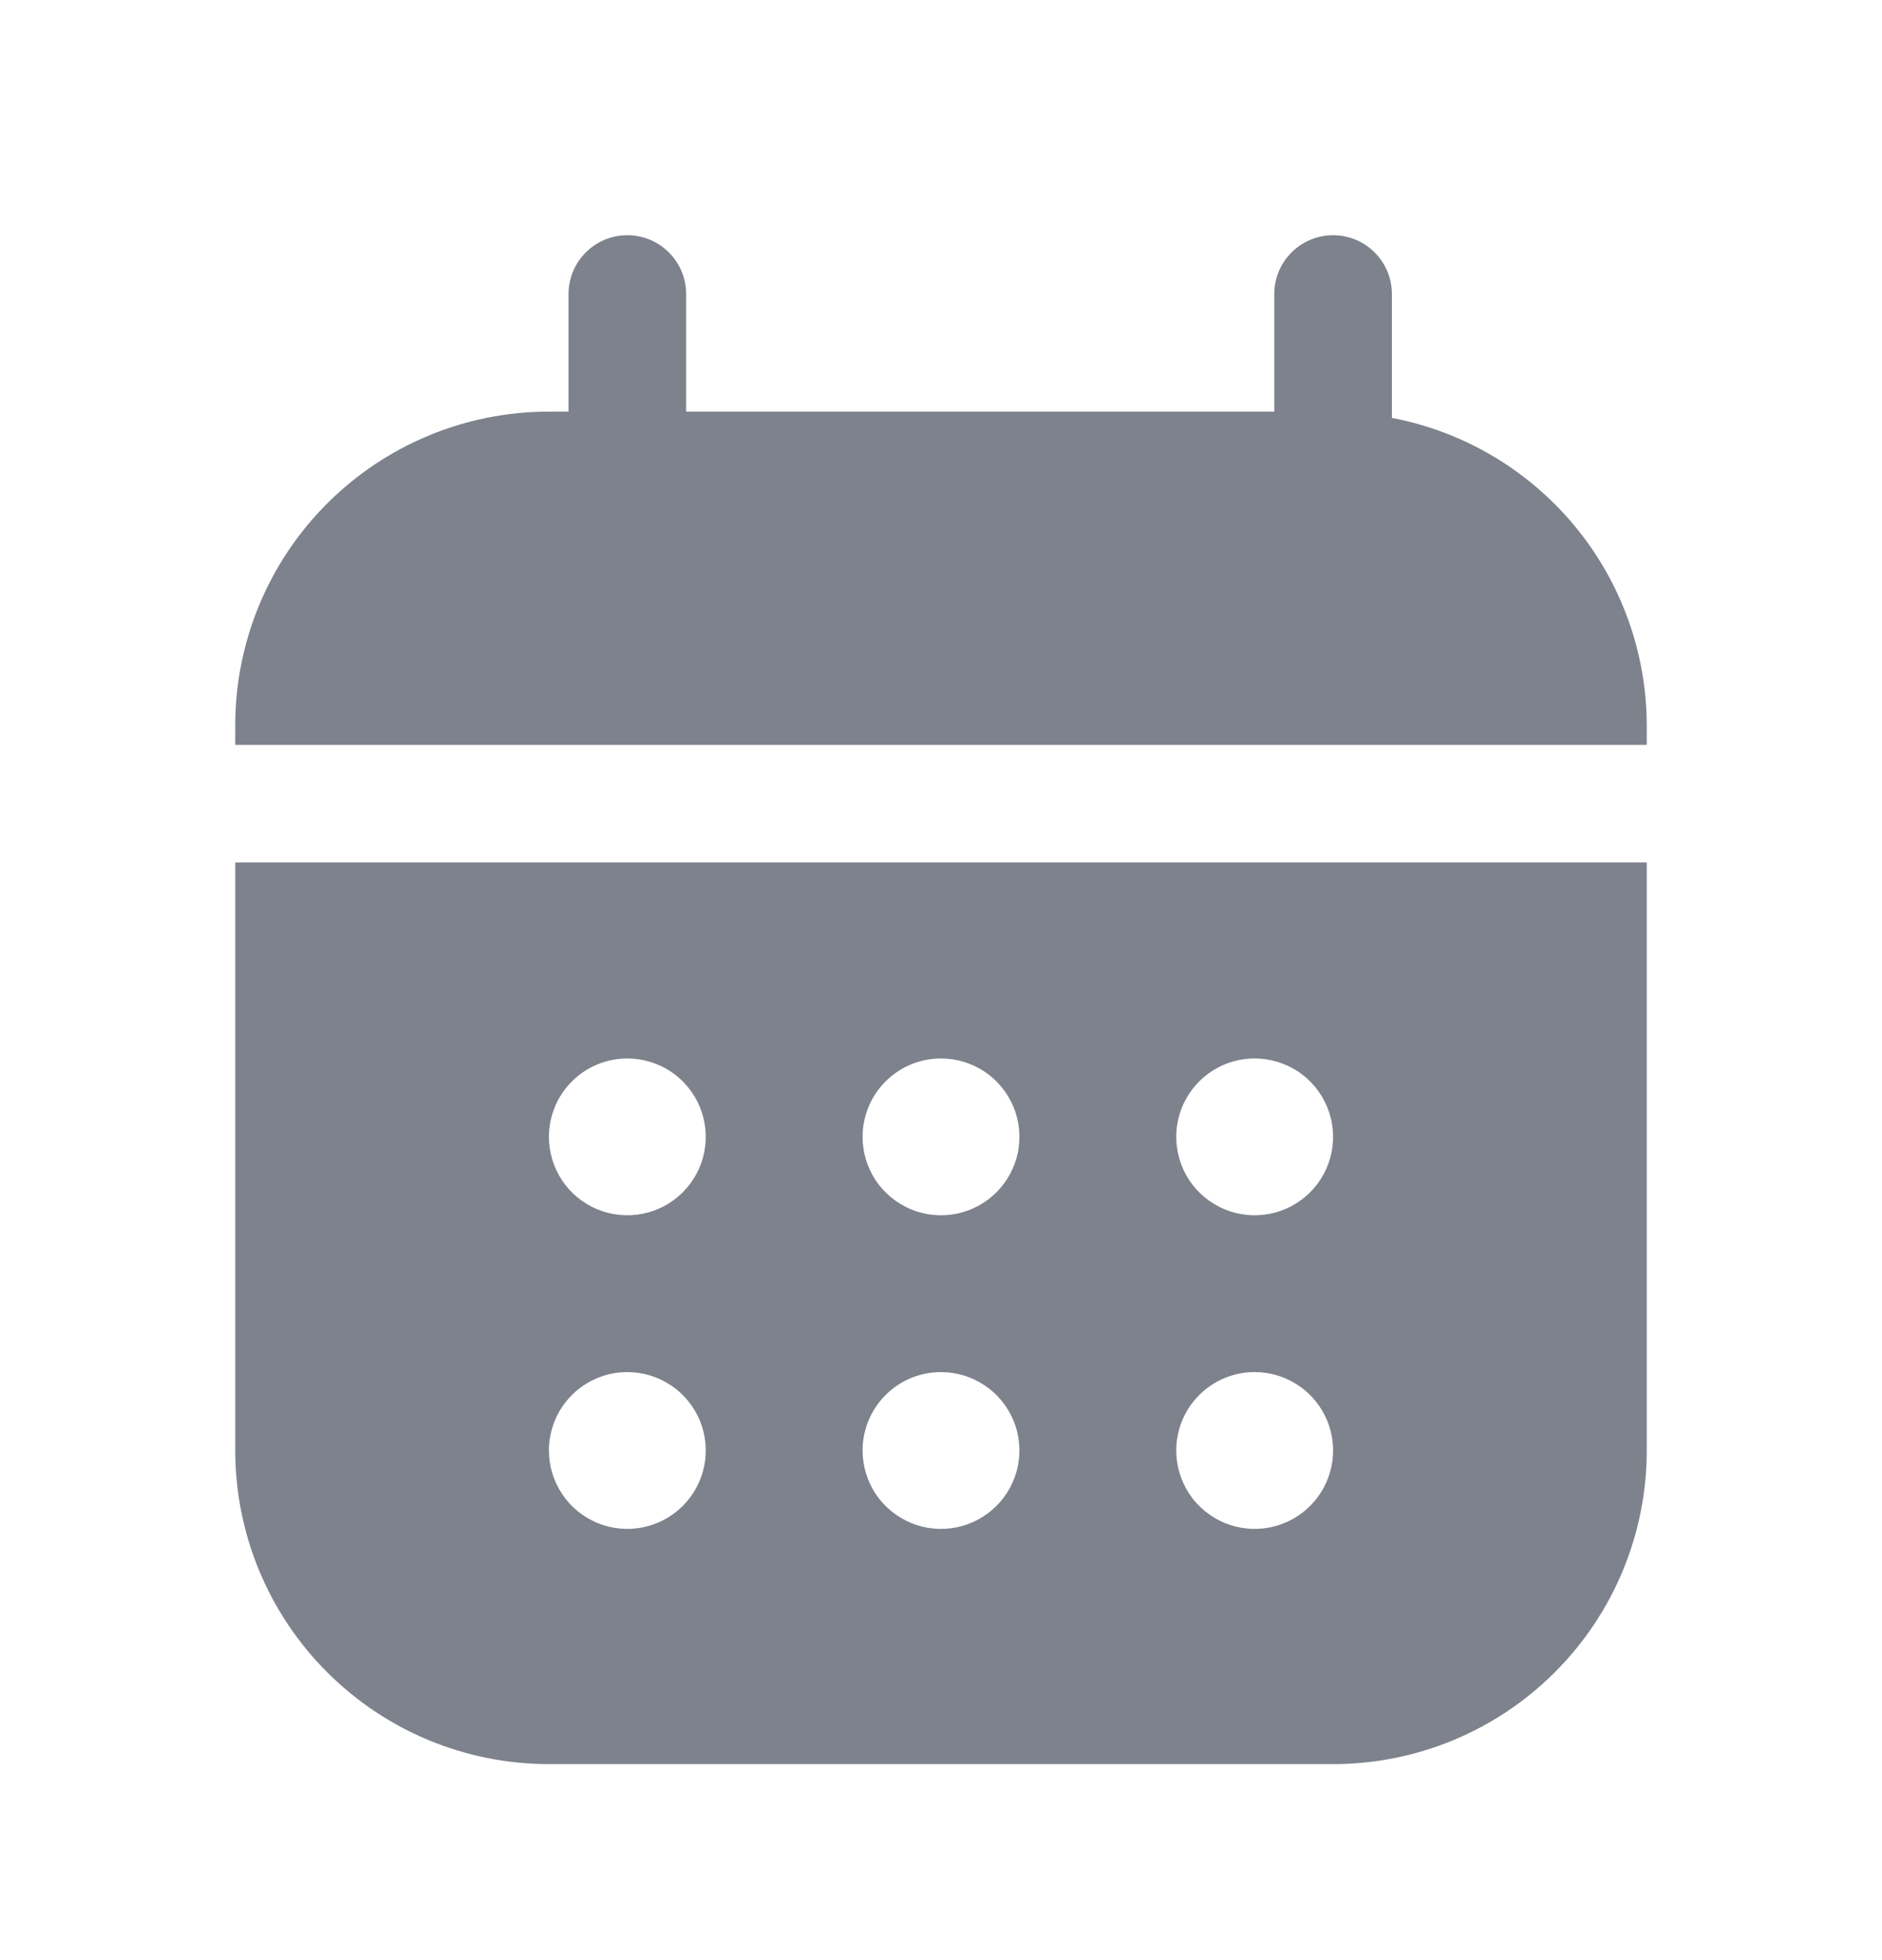 <svg width="24" height="25" viewBox="0 0 24 25" fill="none" xmlns="http://www.w3.org/2000/svg">
<path fill-rule="evenodd" clip-rule="evenodd" d="M17.75 3.75V5.33C18.663 5.504 19.486 5.991 20.079 6.706C20.672 7.421 20.998 8.321 21 9.25V9.5H3V9.25C3 8.189 3.421 7.172 4.172 6.422C4.922 5.671 5.939 5.25 7 5.25H7.25V3.75C7.25 3.551 7.329 3.36 7.47 3.22C7.61 3.079 7.801 3 8 3C8.199 3 8.39 3.079 8.53 3.22C8.671 3.36 8.75 3.551 8.75 3.75V5.25H16.25V3.75C16.25 3.551 16.329 3.36 16.47 3.22C16.61 3.079 16.801 3 17 3C17.199 3 17.39 3.079 17.53 3.22C17.671 3.36 17.75 3.551 17.75 3.75ZM4.172 21.328C3.421 20.578 3 19.561 3 18.5V11H21V18.5C21 19.561 20.579 20.578 19.828 21.328C19.078 22.079 18.061 22.5 17 22.5H7C5.939 22.5 4.922 22.079 4.172 21.328ZM16.556 13.668C16.391 13.559 16.198 13.5 16 13.5C15.735 13.5 15.48 13.605 15.293 13.793C15.105 13.98 15 14.235 15 14.5C15 14.698 15.059 14.891 15.168 15.056C15.278 15.22 15.435 15.348 15.617 15.424C15.8 15.5 16.001 15.519 16.195 15.481C16.389 15.442 16.567 15.347 16.707 15.207C16.847 15.067 16.942 14.889 16.981 14.695C17.019 14.501 17 14.3 16.924 14.117C16.848 13.935 16.72 13.778 16.556 13.668ZM16.556 17.669C16.391 17.559 16.198 17.5 16 17.5C15.735 17.5 15.48 17.605 15.293 17.793C15.105 17.98 15 18.235 15 18.5C15 18.698 15.059 18.891 15.168 19.056C15.278 19.22 15.435 19.348 15.617 19.424C15.8 19.5 16.001 19.519 16.195 19.481C16.389 19.442 16.567 19.347 16.707 19.207C16.847 19.067 16.942 18.889 16.981 18.695C17.019 18.501 17 18.3 16.924 18.117C16.848 17.935 16.72 17.778 16.556 17.669ZM12.556 13.668C12.391 13.559 12.198 13.5 12 13.5C11.735 13.5 11.48 13.605 11.293 13.793C11.105 13.98 11 14.235 11 14.5C11 14.698 11.059 14.891 11.168 15.056C11.278 15.22 11.435 15.348 11.617 15.424C11.8 15.5 12.001 15.519 12.195 15.481C12.389 15.442 12.567 15.347 12.707 15.207C12.847 15.067 12.942 14.889 12.981 14.695C13.019 14.501 13 14.3 12.924 14.117C12.848 13.935 12.72 13.778 12.556 13.668ZM12.556 17.669C12.391 17.559 12.198 17.5 12 17.5C11.735 17.5 11.48 17.605 11.293 17.793C11.105 17.98 11 18.235 11 18.5C11 18.698 11.059 18.891 11.168 19.056C11.278 19.22 11.435 19.348 11.617 19.424C11.8 19.5 12.001 19.519 12.195 19.481C12.389 19.442 12.567 19.347 12.707 19.207C12.847 19.067 12.942 18.889 12.981 18.695C13.019 18.501 13 18.3 12.924 18.117C12.848 17.935 12.72 17.778 12.556 17.669ZM8.556 13.668C8.391 13.559 8.198 13.5 8 13.5C7.735 13.5 7.48 13.605 7.293 13.793C7.105 13.98 7 14.235 7 14.5C7 14.698 7.059 14.891 7.169 15.056C7.278 15.22 7.435 15.348 7.617 15.424C7.8 15.5 8.001 15.519 8.195 15.481C8.389 15.442 8.567 15.347 8.707 15.207C8.847 15.067 8.942 14.889 8.981 14.695C9.019 14.501 9 14.3 8.924 14.117C8.848 13.935 8.72 13.778 8.556 13.668ZM8.556 17.669C8.391 17.559 8.198 17.5 8 17.5C7.735 17.5 7.48 17.605 7.293 17.793C7.105 17.98 7 18.235 7 18.5C7 18.698 7.059 18.891 7.169 19.056C7.278 19.22 7.435 19.348 7.617 19.424C7.8 19.5 8.001 19.519 8.195 19.481C8.389 19.442 8.567 19.347 8.707 19.207C8.847 19.067 8.942 18.889 8.981 18.695C9.019 18.501 9 18.3 8.924 18.117C8.848 17.935 8.72 17.778 8.556 17.669Z" fill="#7D828C"/>
</svg>
